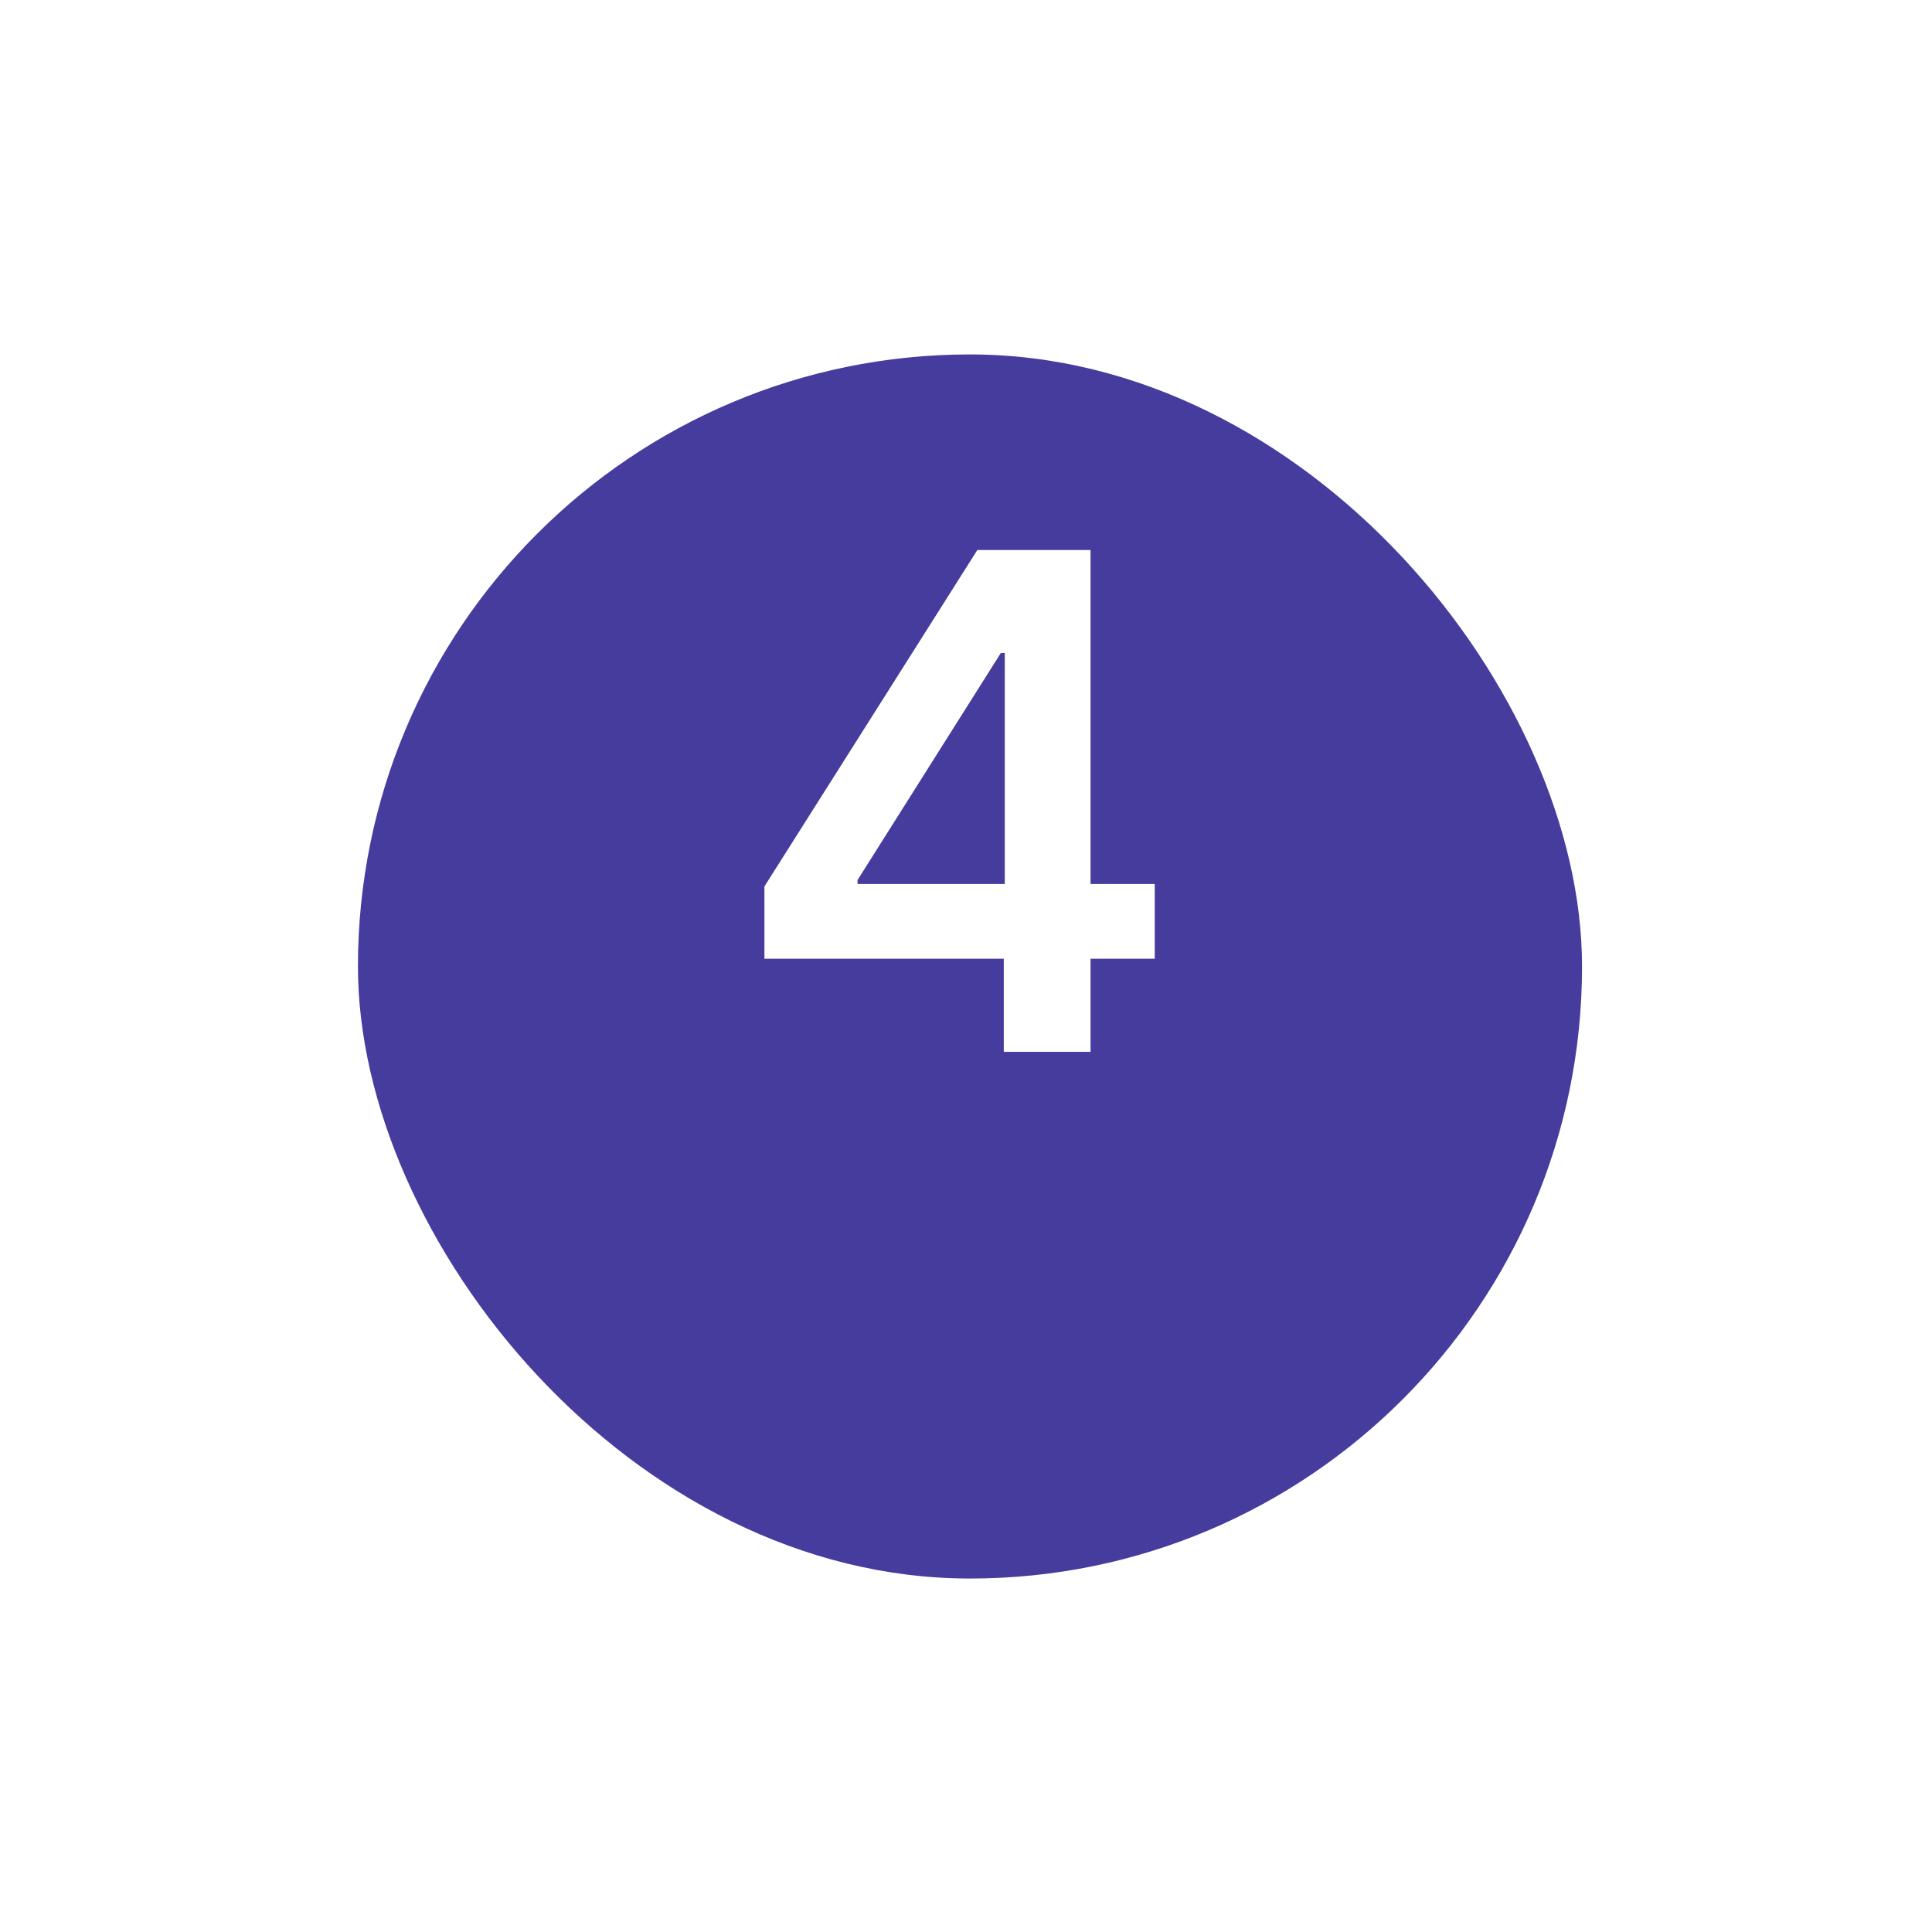 <svg width="112" height="112" viewBox="0 0 112 112" fill="none" xmlns="http://www.w3.org/2000/svg">
<g filter="url(#filter0_d_104_1349)">
<rect x="20.75" y="12.547" width="70.962" height="70.962" rx="35.481" fill="#453C9E"/>
</g>
<path d="M44.314 55.579V51.389L56.657 31.886H60.152V37.852H58.021L49.711 51.019V51.246H66.941V55.579H44.314ZM58.191 60.977V54.3L58.248 52.425V31.886H63.22V60.977H58.191Z" fill="white"/>
<defs>
<filter id="filter0_d_104_1349" x="0.75" y="0.547" width="110.961" height="110.961" filterUnits="userSpaceOnUse" color-interpolation-filters="sRGB">
<feFlood flood-opacity="0" result="BackgroundImageFix"/>
<feColorMatrix in="SourceAlpha" type="matrix" values="0 0 0 0 0 0 0 0 0 0 0 0 0 0 0 0 0 0 127 0" result="hardAlpha"/>
<feMorphology radius="2" operator="erode" in="SourceAlpha" result="effect1_dropShadow_104_1349"/>
<feOffset dy="8"/>
<feGaussianBlur stdDeviation="11"/>
<feColorMatrix type="matrix" values="0 0 0 0 0.971 0 0 0 0 0.342 0 0 0 0 0.367 0 0 0 0.3 0"/>
<feBlend mode="normal" in2="BackgroundImageFix" result="effect1_dropShadow_104_1349"/>
<feBlend mode="normal" in="SourceGraphic" in2="effect1_dropShadow_104_1349" result="shape"/>
</filter>
</defs>
</svg>
